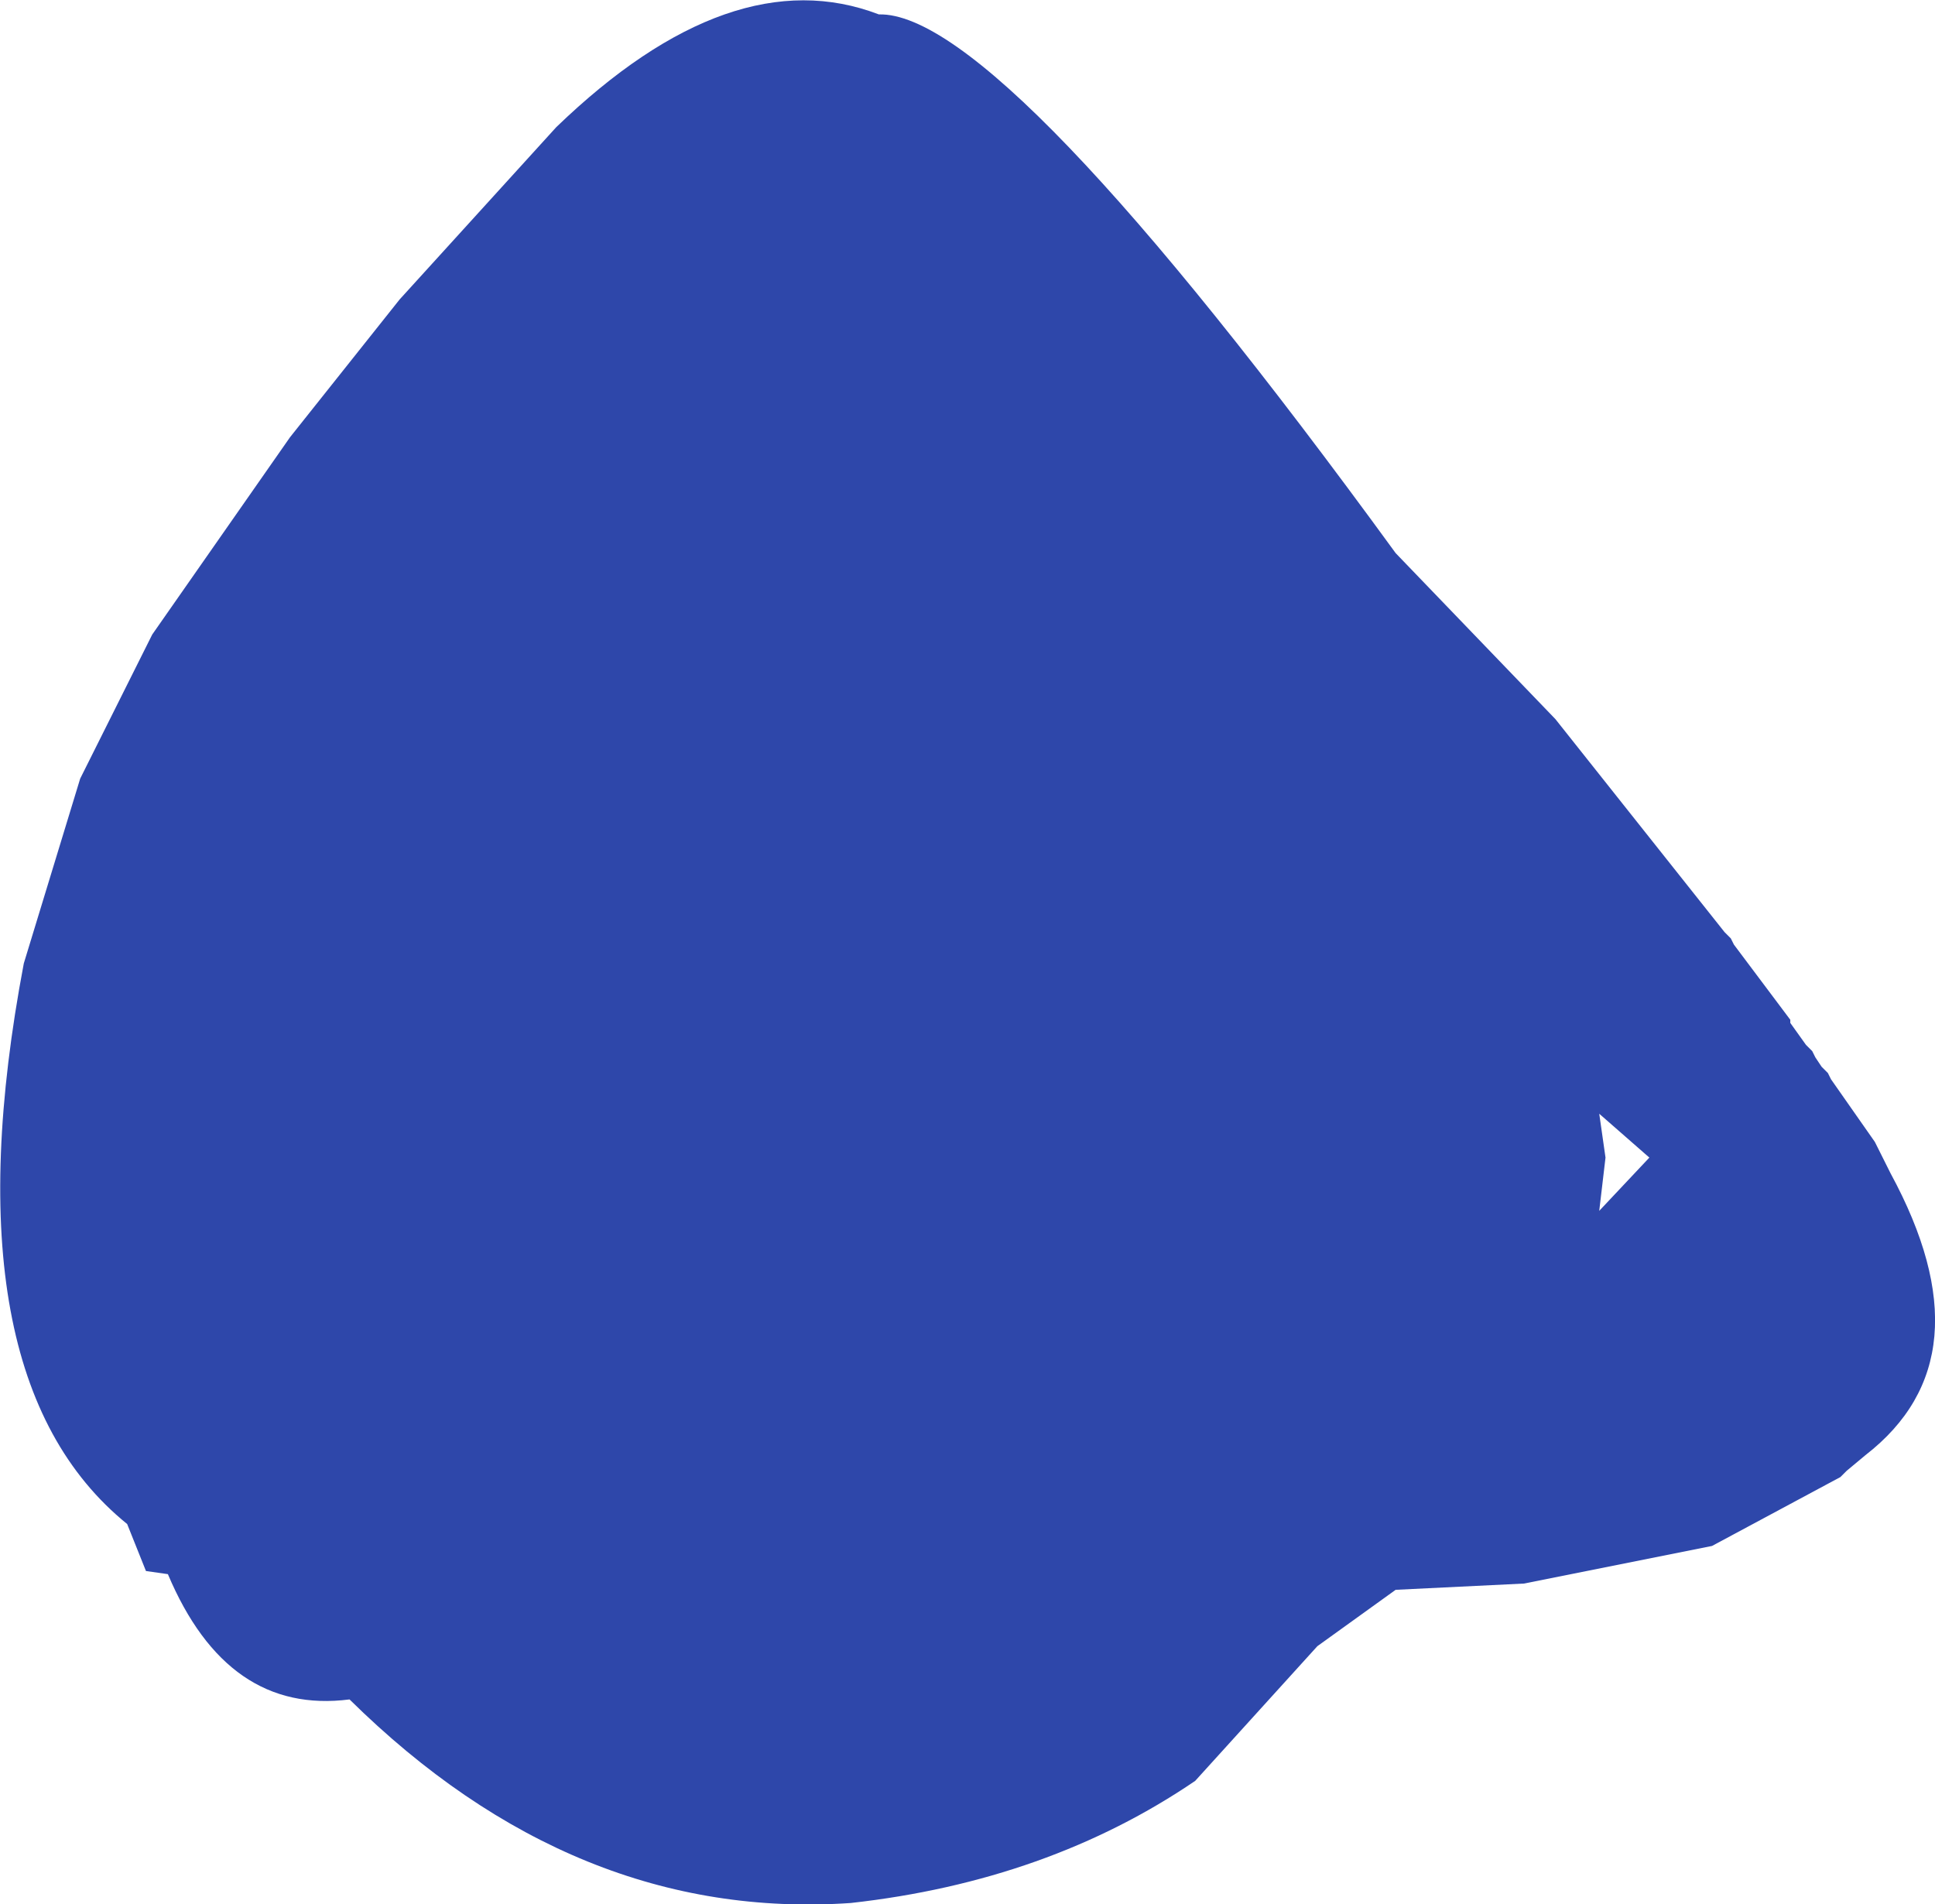 <?xml version="1.0" encoding="UTF-8" standalone="no"?>
<svg xmlns:ffdec="https://www.free-decompiler.com/flash" xmlns:xlink="http://www.w3.org/1999/xlink" ffdec:objectType="shape" height="152.0px" width="154.45px" xmlns="http://www.w3.org/2000/svg">
  <g transform="matrix(1.0, 0.0, 0.0, 1.0, 64.4, 64.65)">
    <path d="M59.75 -7.25 L73.25 9.75 73.75 10.25 74.0 10.75 78.5 16.75 78.5 17.0 79.75 18.75 80.25 19.25 80.5 19.75 81.0 20.5 81.5 21.0 81.75 21.5 85.25 26.5 86.5 29.0 Q94.5 43.75 84.5 51.5 L83.0 52.75 82.5 53.25 72.25 58.75 57.25 61.75 47.0 62.25 40.75 66.75 31.0 77.5 Q19.25 85.5 3.5 87.25 -18.5 88.75 -36.5 71.0 -46.25 72.25 -51.0 61.0 L-52.75 60.75 -54.25 57.0 Q-68.75 45.25 -62.5 12.25 L-58.0 -2.5 -52.25 -14.0 -41.25 -29.75 -32.5 -40.75 -20.0 -54.5 Q-6.0 -68.0 5.75 -63.5 15.5 -63.75 47.0 -20.5 L59.75 -7.25 M67.25 27.75 L63.25 24.25 63.75 27.75 63.25 32.0 67.25 27.75" fill="#2e47aa" fill-rule="evenodd" stroke="none"/>
  </g>
</svg>
